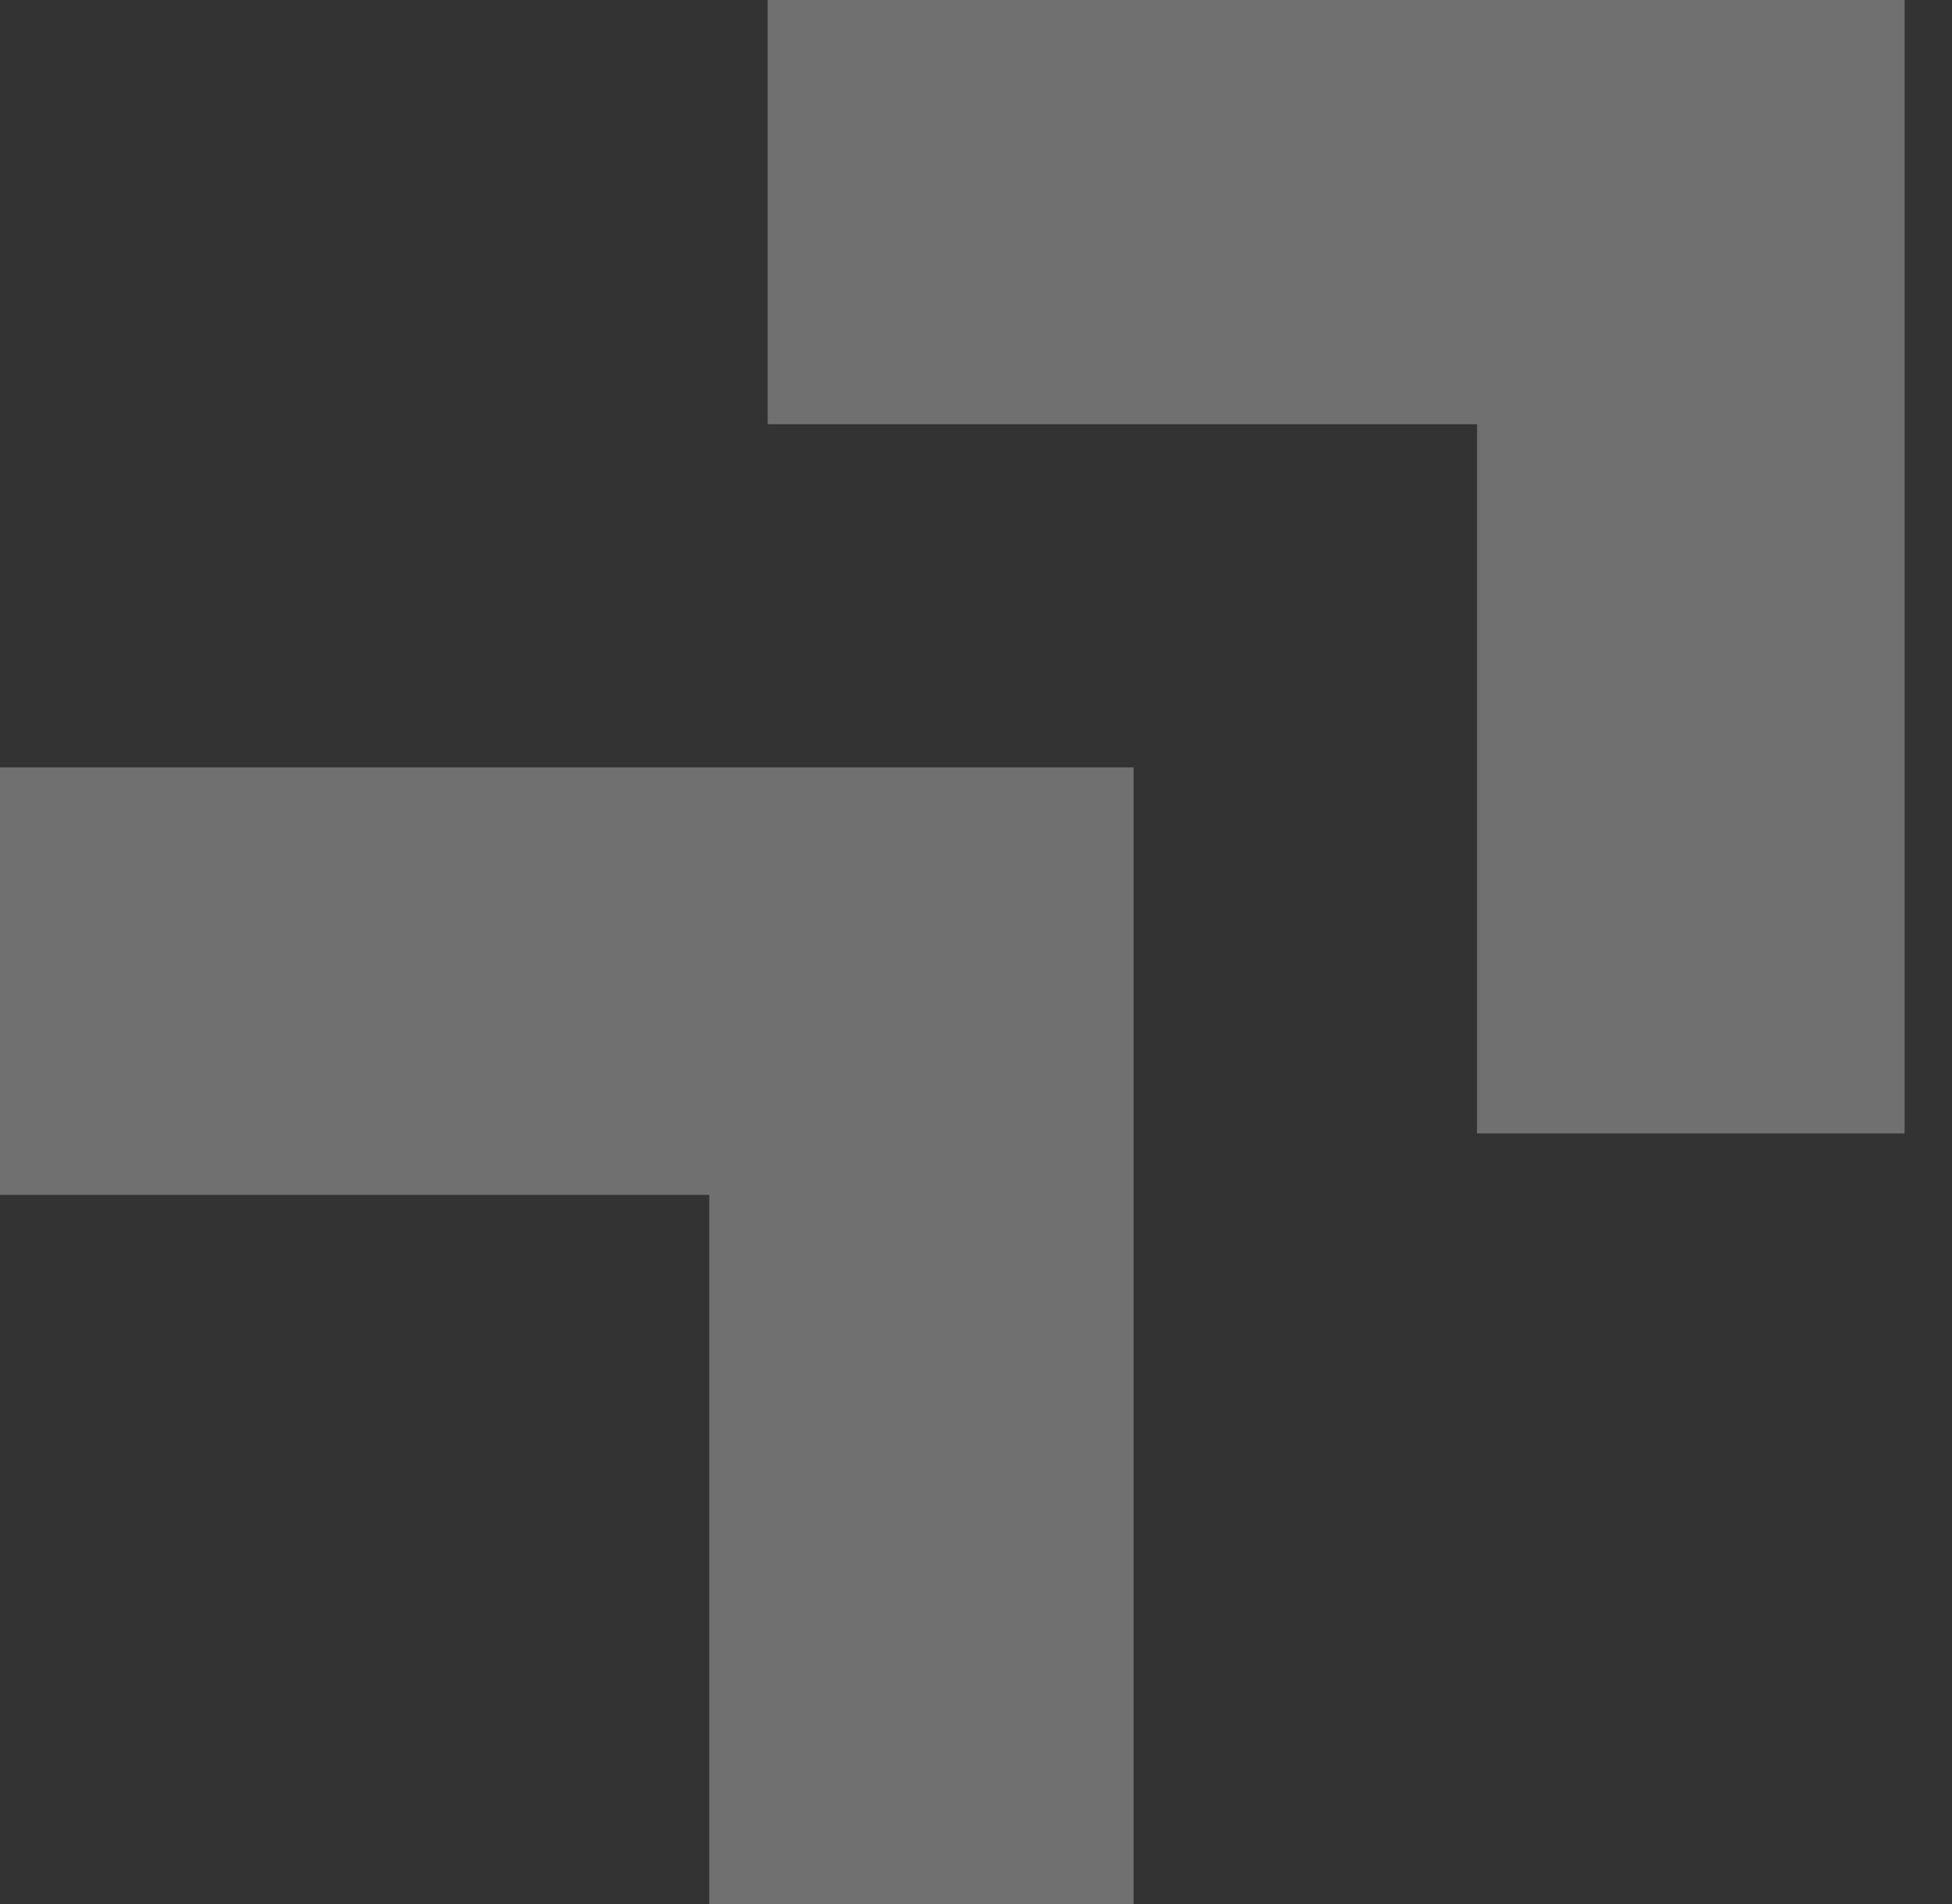 <svg width="41" height="40" viewBox="0 0 41 40" fill="none" xmlns="http://www.w3.org/2000/svg">
<rect x="0" y="0" width="41" height="40" fill="#333333" stroke="none"/>
<g opacity="0.3">
<path d="M16.125 8.912L16.125 0L40.004 0L40.004 23.811L31.024 23.811L31.024 8.912L16.125 8.912Z" fill="white"/>
<path d="M-0.001 25.102L-0.001 16.122L23.81 16.122L23.81 40L14.898 40L14.898 25.102L-0.001 25.102Z" fill="white"/>
</g>
</svg>
